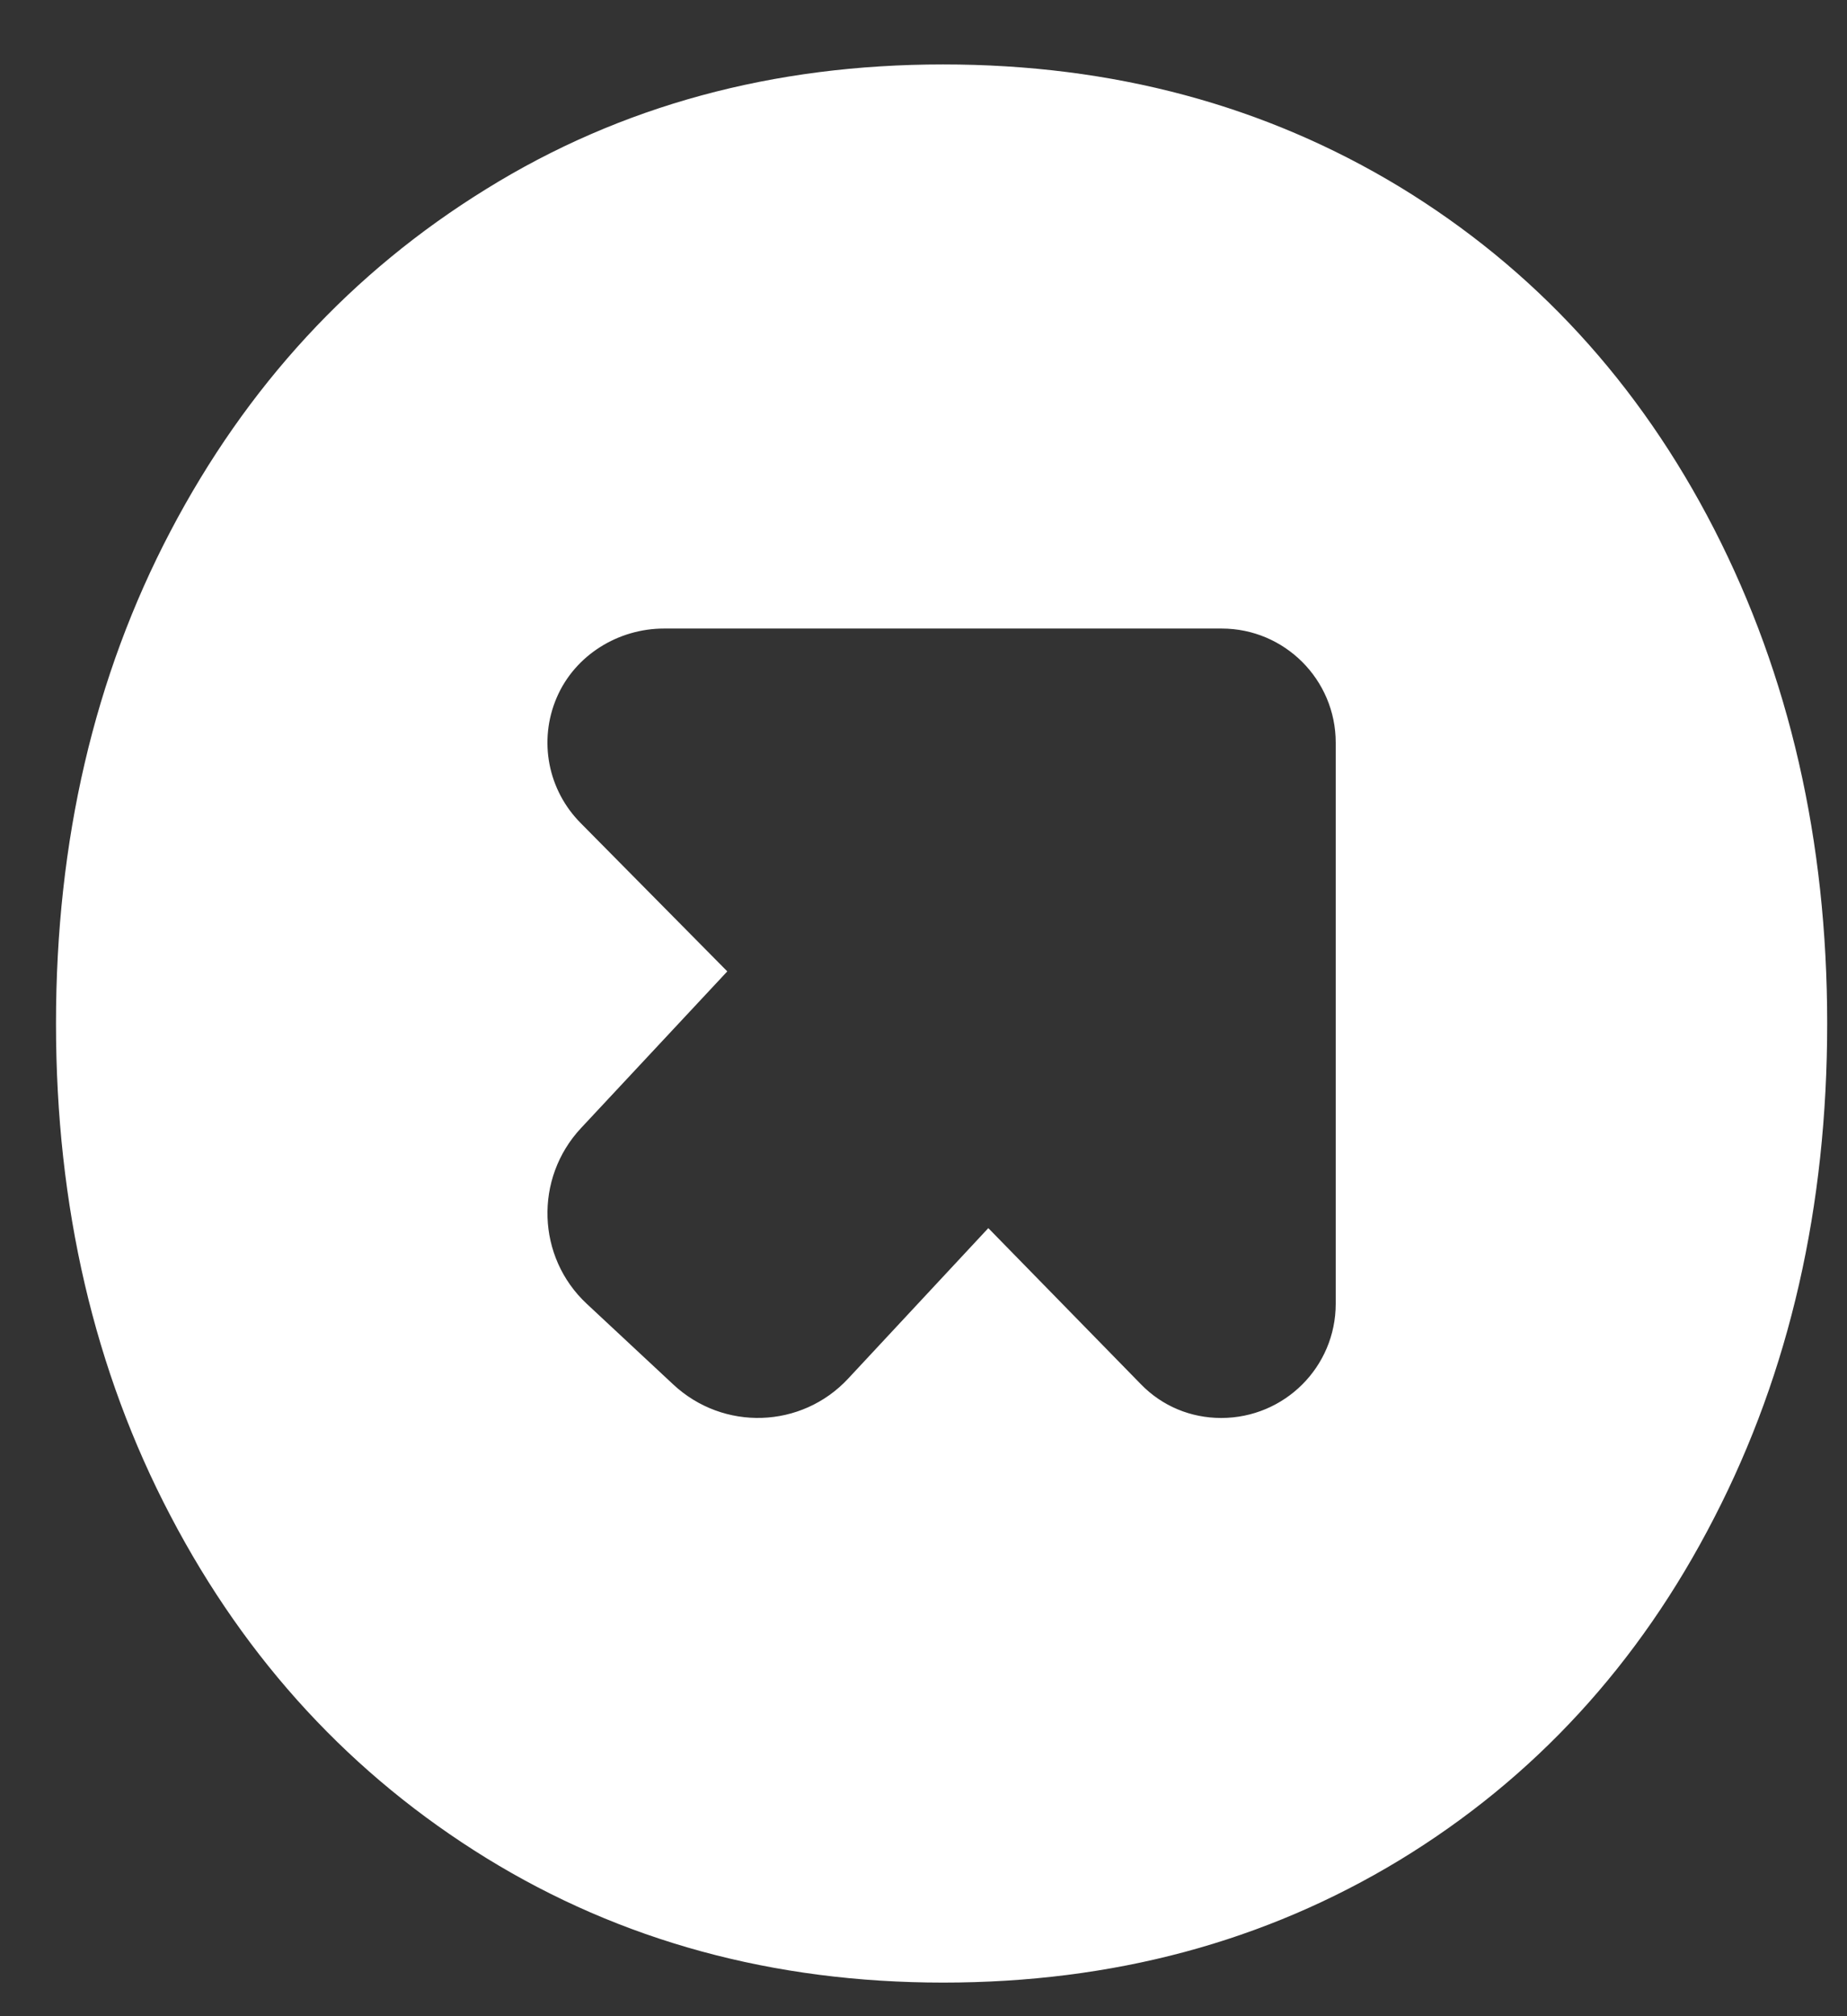 <svg width="22" height="24" viewBox="0 0 22 24" fill="none" xmlns="http://www.w3.org/2000/svg">
<rect x="0" y="0" width="22" height="24" fill="#333333" stroke="none"/>
<path d="M15.91 15.52C15.91 16.27 15.301 16.879 14.546 16.879C14.183 16.879 13.844 16.738 13.592 16.48L11.772 14.619L10.103 16.41C9.547 17.007 8.616 17.037 8.019 16.48L6.989 15.52C6.392 14.964 6.363 14.027 6.919 13.43L8.663 11.563L6.919 9.8C6.527 9.408 6.41 8.817 6.632 8.302C6.849 7.798 7.364 7.482 7.908 7.482H14.552C15.301 7.482 15.91 8.091 15.91 8.84V15.52ZM21.764 12.183C21.764 10.005 21.313 8.044 20.418 6.299C19.522 4.555 18.269 3.196 16.671 2.224C15.067 1.253 13.258 0.767 11.233 0.767C9.208 0.767 7.393 1.258 5.795 2.248C4.191 3.237 2.938 4.596 2.031 6.323C1.124 8.05 0.667 10.005 0.667 12.183C0.667 14.361 1.124 16.317 2.031 18.044C2.938 19.777 4.197 21.135 5.795 22.119C7.393 23.102 9.208 23.6 11.233 23.6C13.258 23.6 15.067 23.114 16.671 22.142C18.269 21.17 19.522 19.812 20.418 18.067C21.319 16.322 21.764 14.361 21.764 12.183Z" fill="white"/>
</svg>
